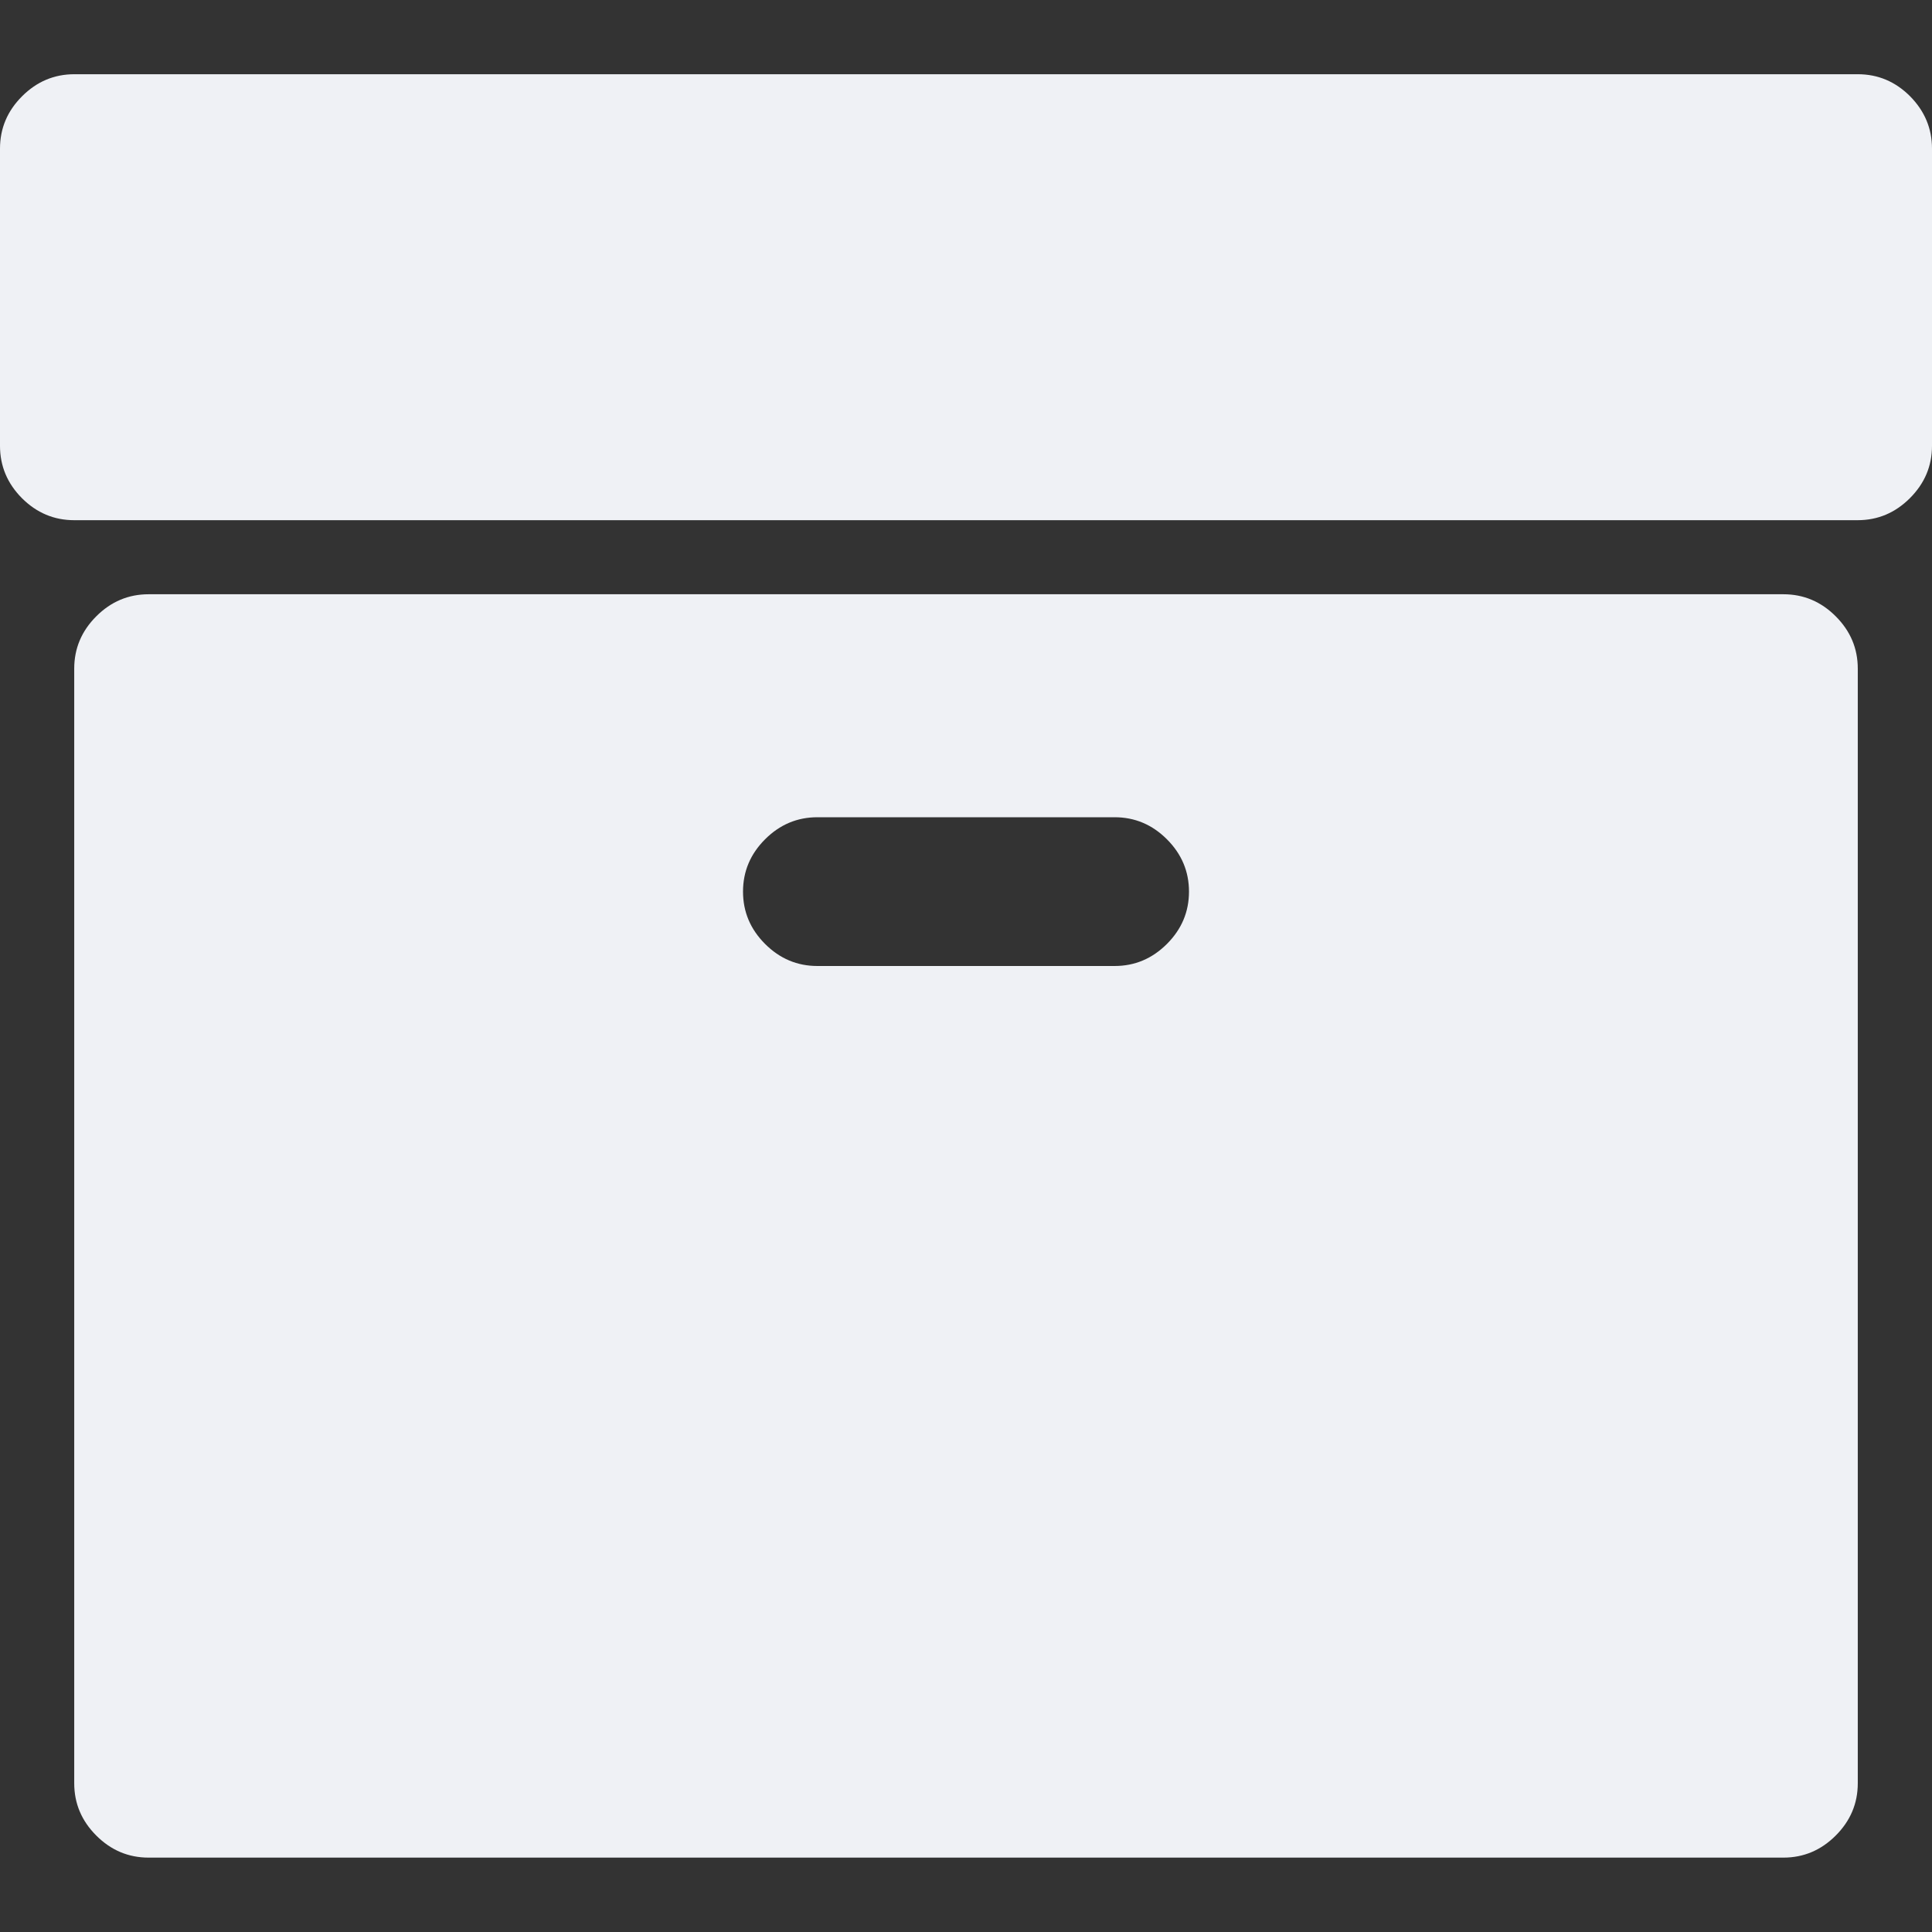 <?xml version="1.0" encoding="UTF-8" standalone="no"?>
<svg
   xmlns:dc="http://purl.org/dc/elements/1.1/"
   xmlns:cc="http://creativecommons.org/ns#"
   xmlns:rdf="http://www.w3.org/1999/02/22-rdf-syntax-ns#"
   xmlns:svg="http://www.w3.org/2000/svg"
   xmlns="http://www.w3.org/2000/svg"
   xmlns:sodipodi="http://sodipodi.sourceforge.net/DTD/sodipodi-0.dtd"
   xmlns:inkscape="http://www.inkscape.org/namespaces/inkscape"
   version="1.1"
   id="svg2"
   viewBox="0 0 12 12"
   height="12"
   width="12"
   sodipodi:docname="archive.svg"
   inkscape:version="0.92.1 r">
  <rect x="0" y="0" width="12" height="12" fill="#333333" stroke="none"/>
  <sodipodi:namedview
     pagecolor="#ffffff"
     bordercolor="#666666"
     borderopacity="1"
     objecttolerance="10"
     gridtolerance="10"
     guidetolerance="10"
     inkscape:pageopacity="0"
     inkscape:pageshadow="2"
     inkscape:window-width="1884"
     inkscape:window-height="1051"
     id="namedview7"
     showgrid="false"
     inkscape:zoom="19.666667"
     inkscape:cx="6"
     inkscape:cy="6"
     inkscape:window-x="36"
     inkscape:window-y="0"
     inkscape:window-maximized="1"
     inkscape:current-layer="svg2" />
  <defs
     id="defs4" />
  <g
     transform="translate(-72.089,-1434.865)"
     id="layer1"
     style="fill:#eff1f5;fill-opacity:1" />
  <path
     style="fill:#eff1f5;fill-opacity:1"
     id="rect3336"
     d="m 7.385,5.538 q 0,-0.188 -0.137,-0.325 -0.137,-0.137 -0.325,-0.137 l -1.846,0 q -0.188,0 -0.325,0.137 -0.137,0.137 -0.137,0.325 0,0.188 0.137,0.325 0.137,0.137 0.325,0.137 l 1.846,0 q 0.188,0 0.325,-0.137 0.137,-0.137 0.137,-0.325 z m 4.154,-1.385 0,6.923 q 0,0.188 -0.137,0.325 -0.137,0.137 -0.325,0.137 l -10.154,0 q -0.188,0 -0.325,-0.137 -0.137,-0.137 -0.137,-0.325 l 0,-6.923 q 0,-0.188 0.137,-0.325 0.137,-0.137 0.325,-0.137 l 10.154,0 q 0.188,0 0.325,0.137 0.137,0.137 0.137,0.325 z M 12,0.923 12,2.769 q 0,0.188 -0.137,0.325 -0.137,0.137 -0.325,0.137 l -11.077,0 q -0.188,0 -0.325,-0.137 Q 0,2.957 0,2.769 L 0,0.923 q 0,-0.188 0.137,-0.325 0.137,-0.137 0.325,-0.137 l 11.077,0 q 0.188,0 0.325,0.137 Q 12,0.736 12,0.923 Z" />
</svg>
